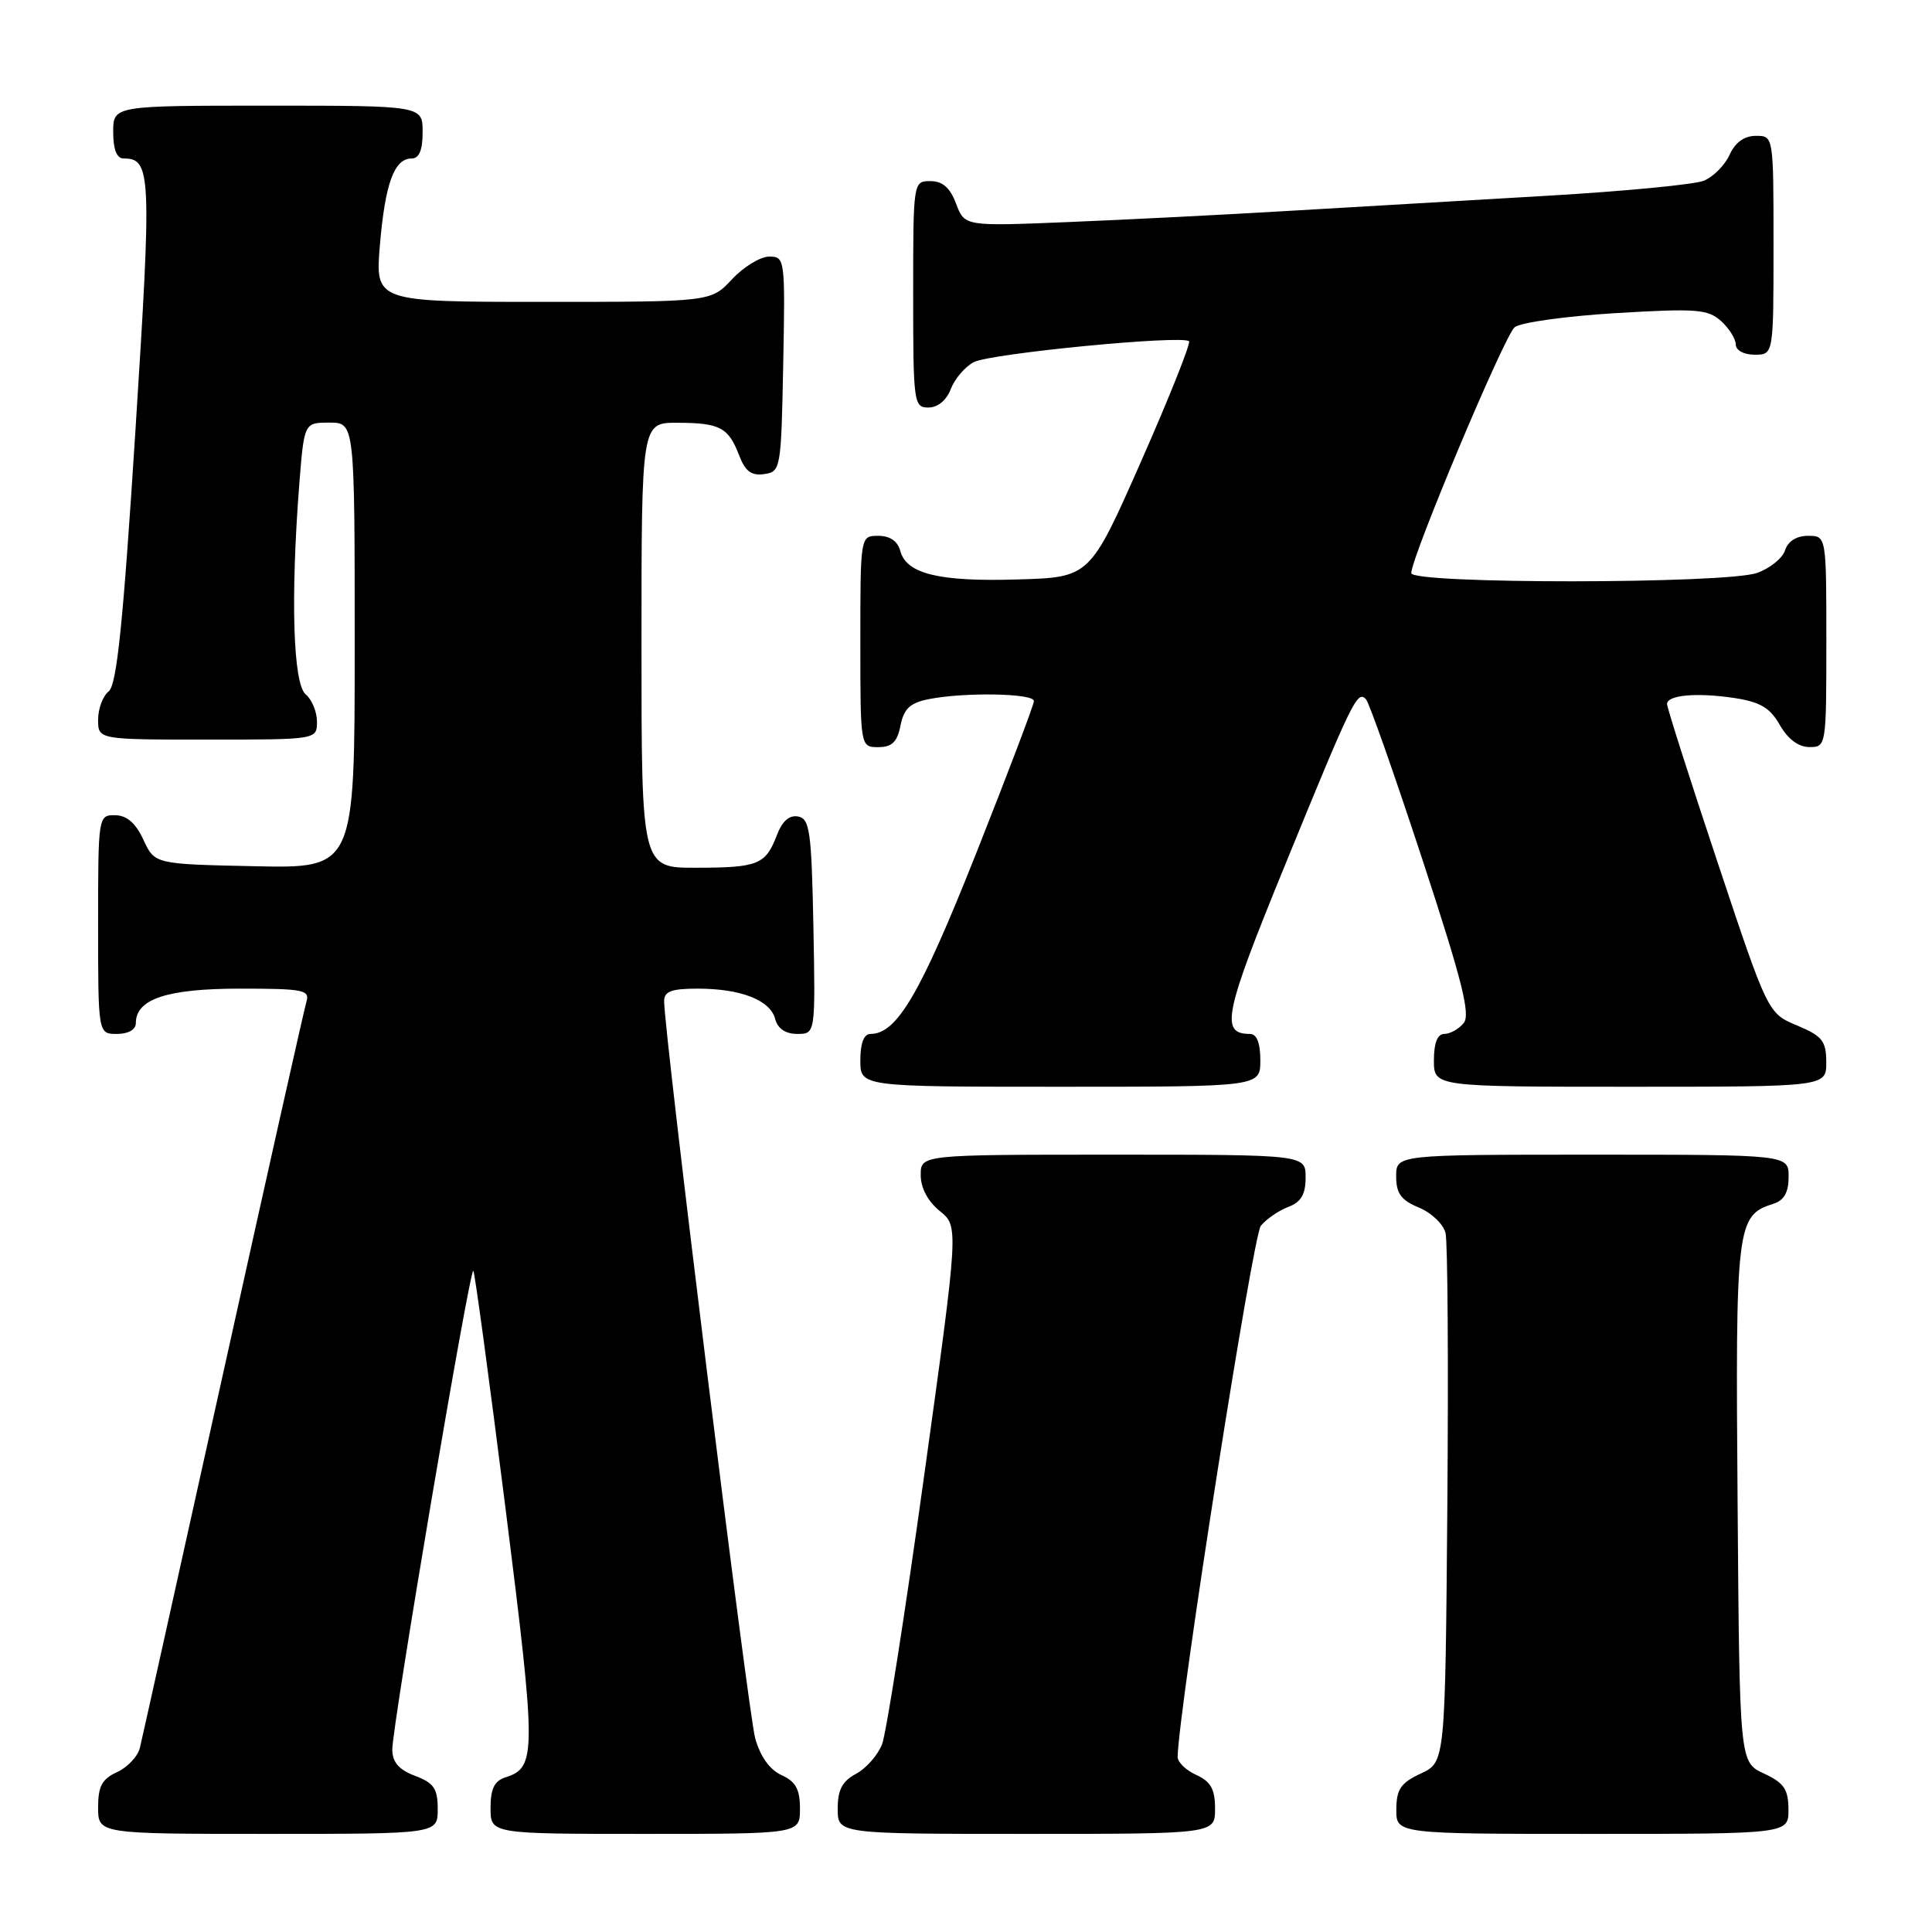<?xml version="1.0" encoding="UTF-8" standalone="no"?>
<!DOCTYPE svg PUBLIC "-//W3C//DTD SVG 1.1//EN" "http://www.w3.org/Graphics/SVG/1.1/DTD/svg11.dtd" >
<svg xmlns="http://www.w3.org/2000/svg" xmlns:xlink="http://www.w3.org/1999/xlink" version="1.1" viewBox="0 0 256 256">
 <g >
 <path fill="currentColor"
d=" M 58.00 239.72 C 58.00 236.99 57.49 236.25 55.00 235.31 C 52.86 234.50 51.99 233.50 51.98 231.84 C 51.95 228.83 62.25 167.92 62.72 168.38 C 62.91 168.57 64.83 182.80 67.00 199.99 C 71.08 232.43 71.08 234.20 67.00 235.50 C 65.51 235.97 65.00 237.01 65.00 239.57 C 65.00 243.00 65.00 243.00 85.50 243.00 C 106.00 243.00 106.00 243.00 106.00 239.66 C 106.00 237.09 105.44 236.06 103.55 235.21 C 101.98 234.49 100.73 232.74 100.06 230.30 C 99.13 226.92 88.00 136.81 88.00 132.66 C 88.00 131.36 88.97 131.00 92.43 131.00 C 98.17 131.00 102.06 132.52 102.71 135.01 C 103.05 136.30 104.08 137.00 105.64 137.00 C 108.05 137.00 108.05 137.00 107.78 122.76 C 107.53 110.14 107.30 108.49 105.75 108.19 C 104.59 107.97 103.65 108.80 102.94 110.66 C 101.45 114.57 100.47 114.97 92.25 114.98 C 85.00 115.00 85.00 115.00 85.00 85.50 C 85.00 56.00 85.00 56.00 89.75 56.02 C 95.39 56.03 96.53 56.64 97.94 60.34 C 98.74 62.44 99.56 63.06 101.25 62.82 C 103.45 62.51 103.51 62.17 103.78 48.25 C 104.05 34.30 104.01 34.00 101.93 34.00 C 100.76 34.00 98.54 35.35 97.00 37.00 C 94.20 40.00 94.20 40.00 71.95 40.00 C 49.71 40.00 49.71 40.00 50.34 32.45 C 51.04 24.28 52.24 21.00 54.54 21.00 C 55.54 21.00 56.00 19.91 56.00 17.50 C 56.00 14.00 56.00 14.00 35.50 14.00 C 15.00 14.00 15.00 14.00 15.00 17.50 C 15.00 19.81 15.47 21.00 16.38 21.00 C 20.04 21.00 20.12 22.94 17.94 57.14 C 16.31 82.63 15.48 90.76 14.40 91.61 C 13.63 92.22 13.00 93.91 13.00 95.36 C 13.00 98.00 13.00 98.00 27.50 98.00 C 42.00 98.00 42.00 98.00 42.00 95.62 C 42.00 94.31 41.32 92.68 40.50 92.00 C 38.84 90.62 38.49 79.23 39.65 64.25 C 40.30 56.00 40.30 56.00 43.65 56.00 C 47.00 56.00 47.00 56.00 47.00 85.53 C 47.00 115.06 47.00 115.06 33.75 114.78 C 20.50 114.50 20.50 114.50 19.00 111.27 C 17.97 109.05 16.80 108.04 15.25 108.02 C 13.02 108.00 13.00 108.12 13.00 122.50 C 13.00 137.00 13.00 137.00 15.50 137.00 C 17.01 137.00 18.00 136.43 18.00 135.56 C 18.00 132.37 22.15 131.00 31.79 131.00 C 40.23 131.00 41.08 131.17 40.60 132.75 C 40.31 133.71 35.34 155.88 29.56 182.00 C 23.77 208.12 18.82 230.44 18.54 231.58 C 18.27 232.72 16.91 234.17 15.52 234.81 C 13.52 235.72 13.00 236.68 13.00 239.48 C 13.00 243.00 13.00 243.00 35.50 243.00 C 58.00 243.00 58.00 243.00 58.00 239.72 Z  M 161.00 239.66 C 161.00 237.07 160.44 236.07 158.50 235.18 C 157.12 234.56 156.02 233.47 156.04 232.77 C 156.23 226.06 166.01 163.69 167.07 162.42 C 167.81 161.52 169.45 160.40 170.71 159.92 C 172.40 159.28 173.00 158.26 173.00 156.02 C 173.00 153.00 173.00 153.00 147.50 153.00 C 122.00 153.00 122.00 153.00 122.00 155.71 C 122.00 157.41 122.95 159.19 124.52 160.46 C 127.04 162.50 127.04 162.50 122.46 195.50 C 119.95 213.65 117.43 229.68 116.88 231.12 C 116.32 232.56 114.77 234.32 113.43 235.04 C 111.60 236.02 111.00 237.16 111.00 239.67 C 111.00 243.00 111.00 243.00 136.00 243.00 C 161.00 243.00 161.00 243.00 161.00 239.66 Z  M 236.98 239.75 C 236.96 237.07 236.39 236.24 233.73 235.00 C 230.50 233.50 230.50 233.50 230.24 199.09 C 229.95 162.27 230.10 161.06 234.97 159.51 C 236.40 159.06 237.00 158.00 237.00 155.93 C 237.00 153.00 237.00 153.00 211.00 153.00 C 185.00 153.00 185.00 153.00 185.00 155.88 C 185.00 158.14 185.65 159.03 188.01 160.01 C 189.67 160.69 191.26 162.21 191.54 163.38 C 191.83 164.54 191.93 180.80 191.78 199.50 C 191.50 233.50 191.50 233.50 188.27 235.00 C 185.61 236.24 185.04 237.07 185.02 239.75 C 185.00 243.00 185.00 243.00 211.00 243.00 C 237.00 243.00 237.00 243.00 236.98 239.75 Z  M 167.00 140.50 C 167.00 138.19 166.53 137.00 165.62 137.00 C 161.64 137.00 162.18 134.40 170.33 114.49 C 179.25 92.67 179.86 91.43 181.00 92.66 C 181.43 93.12 184.78 102.65 188.45 113.82 C 193.74 129.93 194.88 134.44 193.94 135.57 C 193.29 136.36 192.14 137.00 191.38 137.00 C 190.47 137.00 190.00 138.19 190.00 140.50 C 190.00 144.00 190.00 144.00 216.00 144.00 C 242.00 144.00 242.00 144.00 241.99 140.75 C 241.98 137.93 241.47 137.29 238.12 135.88 C 234.25 134.26 234.25 134.26 227.55 114.15 C 223.87 103.10 220.87 93.70 220.89 93.27 C 220.94 92.09 224.82 91.75 229.75 92.48 C 233.24 93.01 234.53 93.77 235.84 96.07 C 236.90 97.93 238.31 98.99 239.75 98.99 C 241.98 99.00 242.00 98.85 242.00 85.00 C 242.00 71.00 242.00 71.00 239.57 71.00 C 238.05 71.00 236.91 71.72 236.53 72.92 C 236.19 73.97 234.52 75.32 232.81 75.92 C 228.61 77.38 187.00 77.40 187.00 75.94 C 187.00 73.83 199.34 44.47 200.70 43.36 C 201.46 42.73 207.49 41.89 214.09 41.49 C 224.79 40.85 226.30 40.97 228.05 42.54 C 229.12 43.51 230.00 44.92 230.00 45.65 C 230.00 46.42 231.07 47.00 232.50 47.00 C 235.00 47.00 235.00 47.00 235.00 32.50 C 235.00 18.00 235.00 18.00 232.66 18.00 C 231.13 18.00 229.92 18.87 229.18 20.51 C 228.55 21.90 227.01 23.44 225.76 23.95 C 224.52 24.45 215.18 25.35 205.00 25.94 C 194.82 26.53 179.53 27.43 171.00 27.93 C 162.47 28.44 149.27 29.11 141.66 29.42 C 127.82 29.99 127.82 29.99 126.69 27.00 C 125.89 24.87 124.90 24.00 123.28 24.00 C 121.01 24.00 121.00 24.05 121.00 39.00 C 121.00 53.39 121.08 54.00 123.02 54.00 C 124.25 54.00 125.42 53.04 125.98 51.56 C 126.49 50.22 127.85 48.61 129.02 47.99 C 131.16 46.84 156.69 44.36 157.55 45.22 C 157.80 45.47 154.96 52.62 151.22 61.09 C 144.42 76.50 144.42 76.50 134.87 76.78 C 124.41 77.10 120.09 76.04 119.29 72.99 C 118.95 71.71 117.92 71.00 116.38 71.00 C 114.00 71.00 114.00 71.00 114.00 85.00 C 114.00 99.00 114.00 99.00 116.38 99.00 C 118.19 99.00 118.89 98.32 119.32 96.14 C 119.77 93.90 120.59 93.13 123.07 92.64 C 127.77 91.70 137.00 91.86 137.00 92.89 C 137.00 93.38 133.55 102.47 129.34 113.09 C 121.96 131.68 118.85 137.00 115.35 137.00 C 114.47 137.00 114.00 138.22 114.00 140.50 C 114.00 144.00 114.00 144.00 140.50 144.00 C 167.00 144.00 167.00 144.00 167.00 140.50 Z "/>
</g>
</svg>
